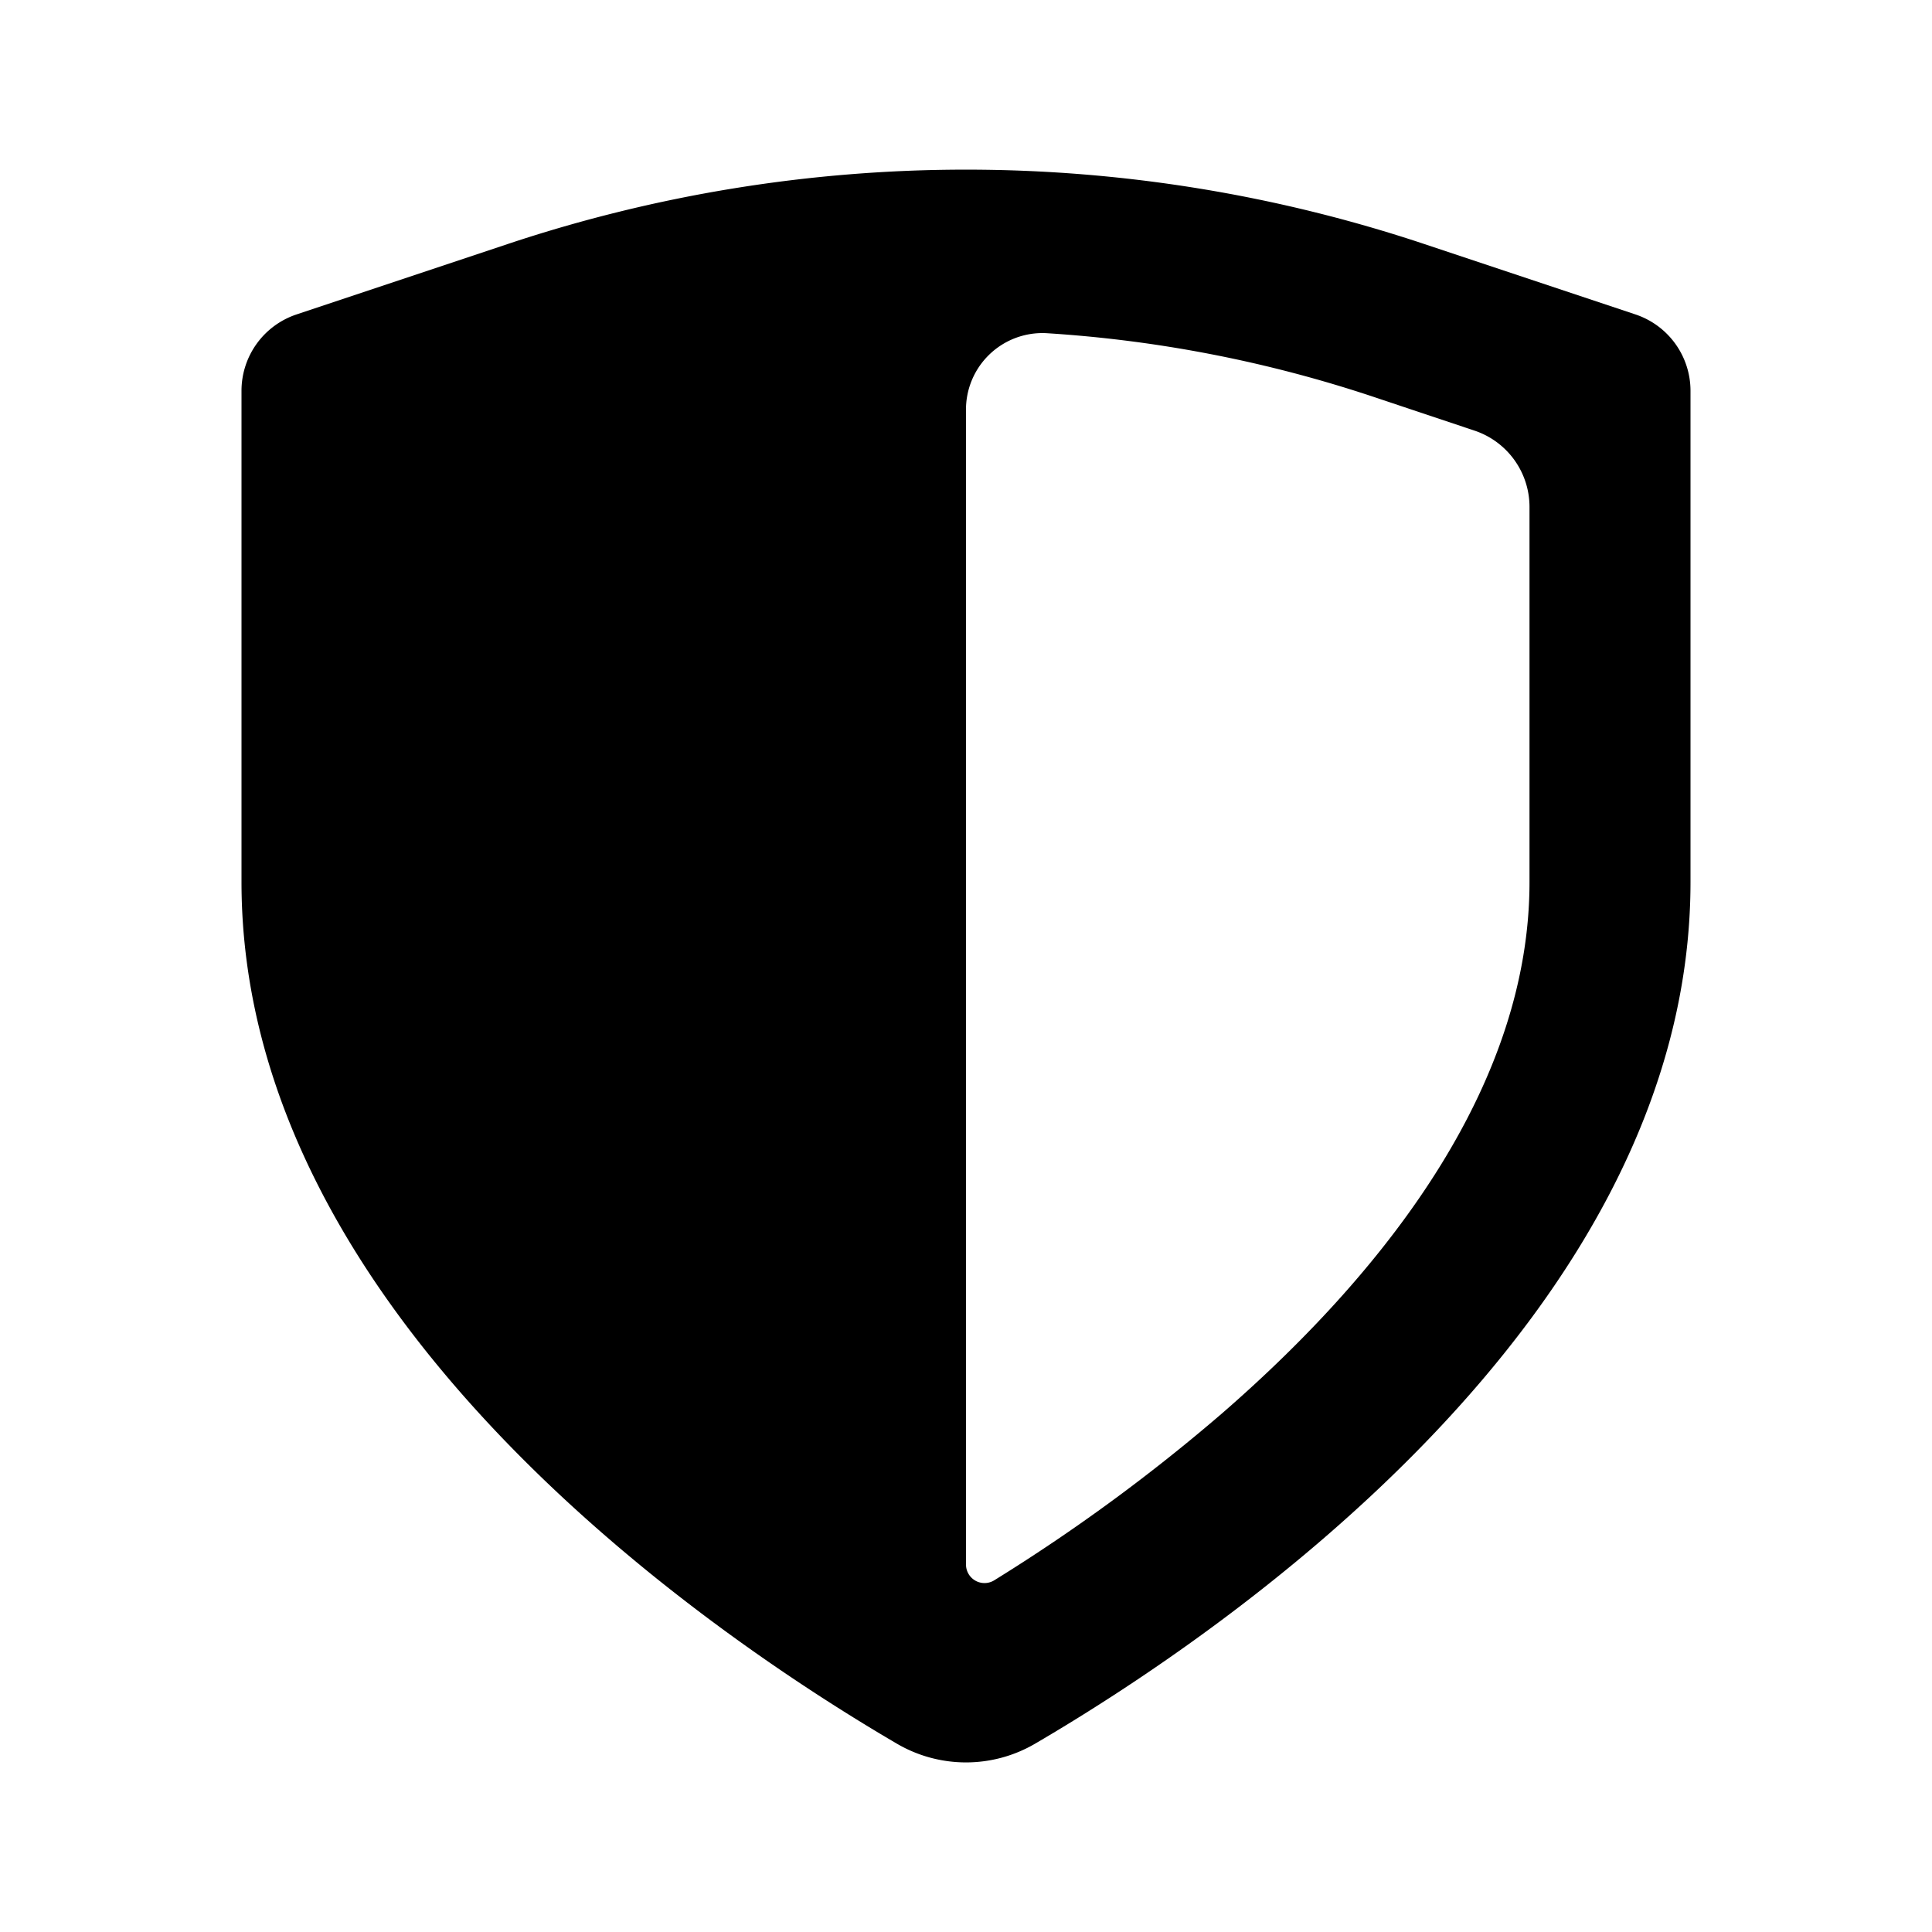 <svg xmlns="http://www.w3.org/2000/svg" viewBox="0 0 24 24"><path d="m20.316 3.906-2.624-.875a18 18 0 0 0-11.384 0l-2.624.875a1 1 0 0 0-.684.95v6.101c0 5.42 5.876 9.378 8.132 10.698a1.7 1.7 0 0 0 1.736 0C15.124 20.335 21 16.376 21 10.957V4.855a1 1 0 0 0-.684-.949M19 10.957c0 2.455-1.68 4.74-3.812 6.594a22.4 22.4 0 0 1-2.837 2.08.23.23 0 0 1-.351-.197V5.107a.95.95 0 0 1 1-.968 16 16 0 0 1 4.06.79l1.256.42a1 1 0 0 1 .684.947z"/></svg>